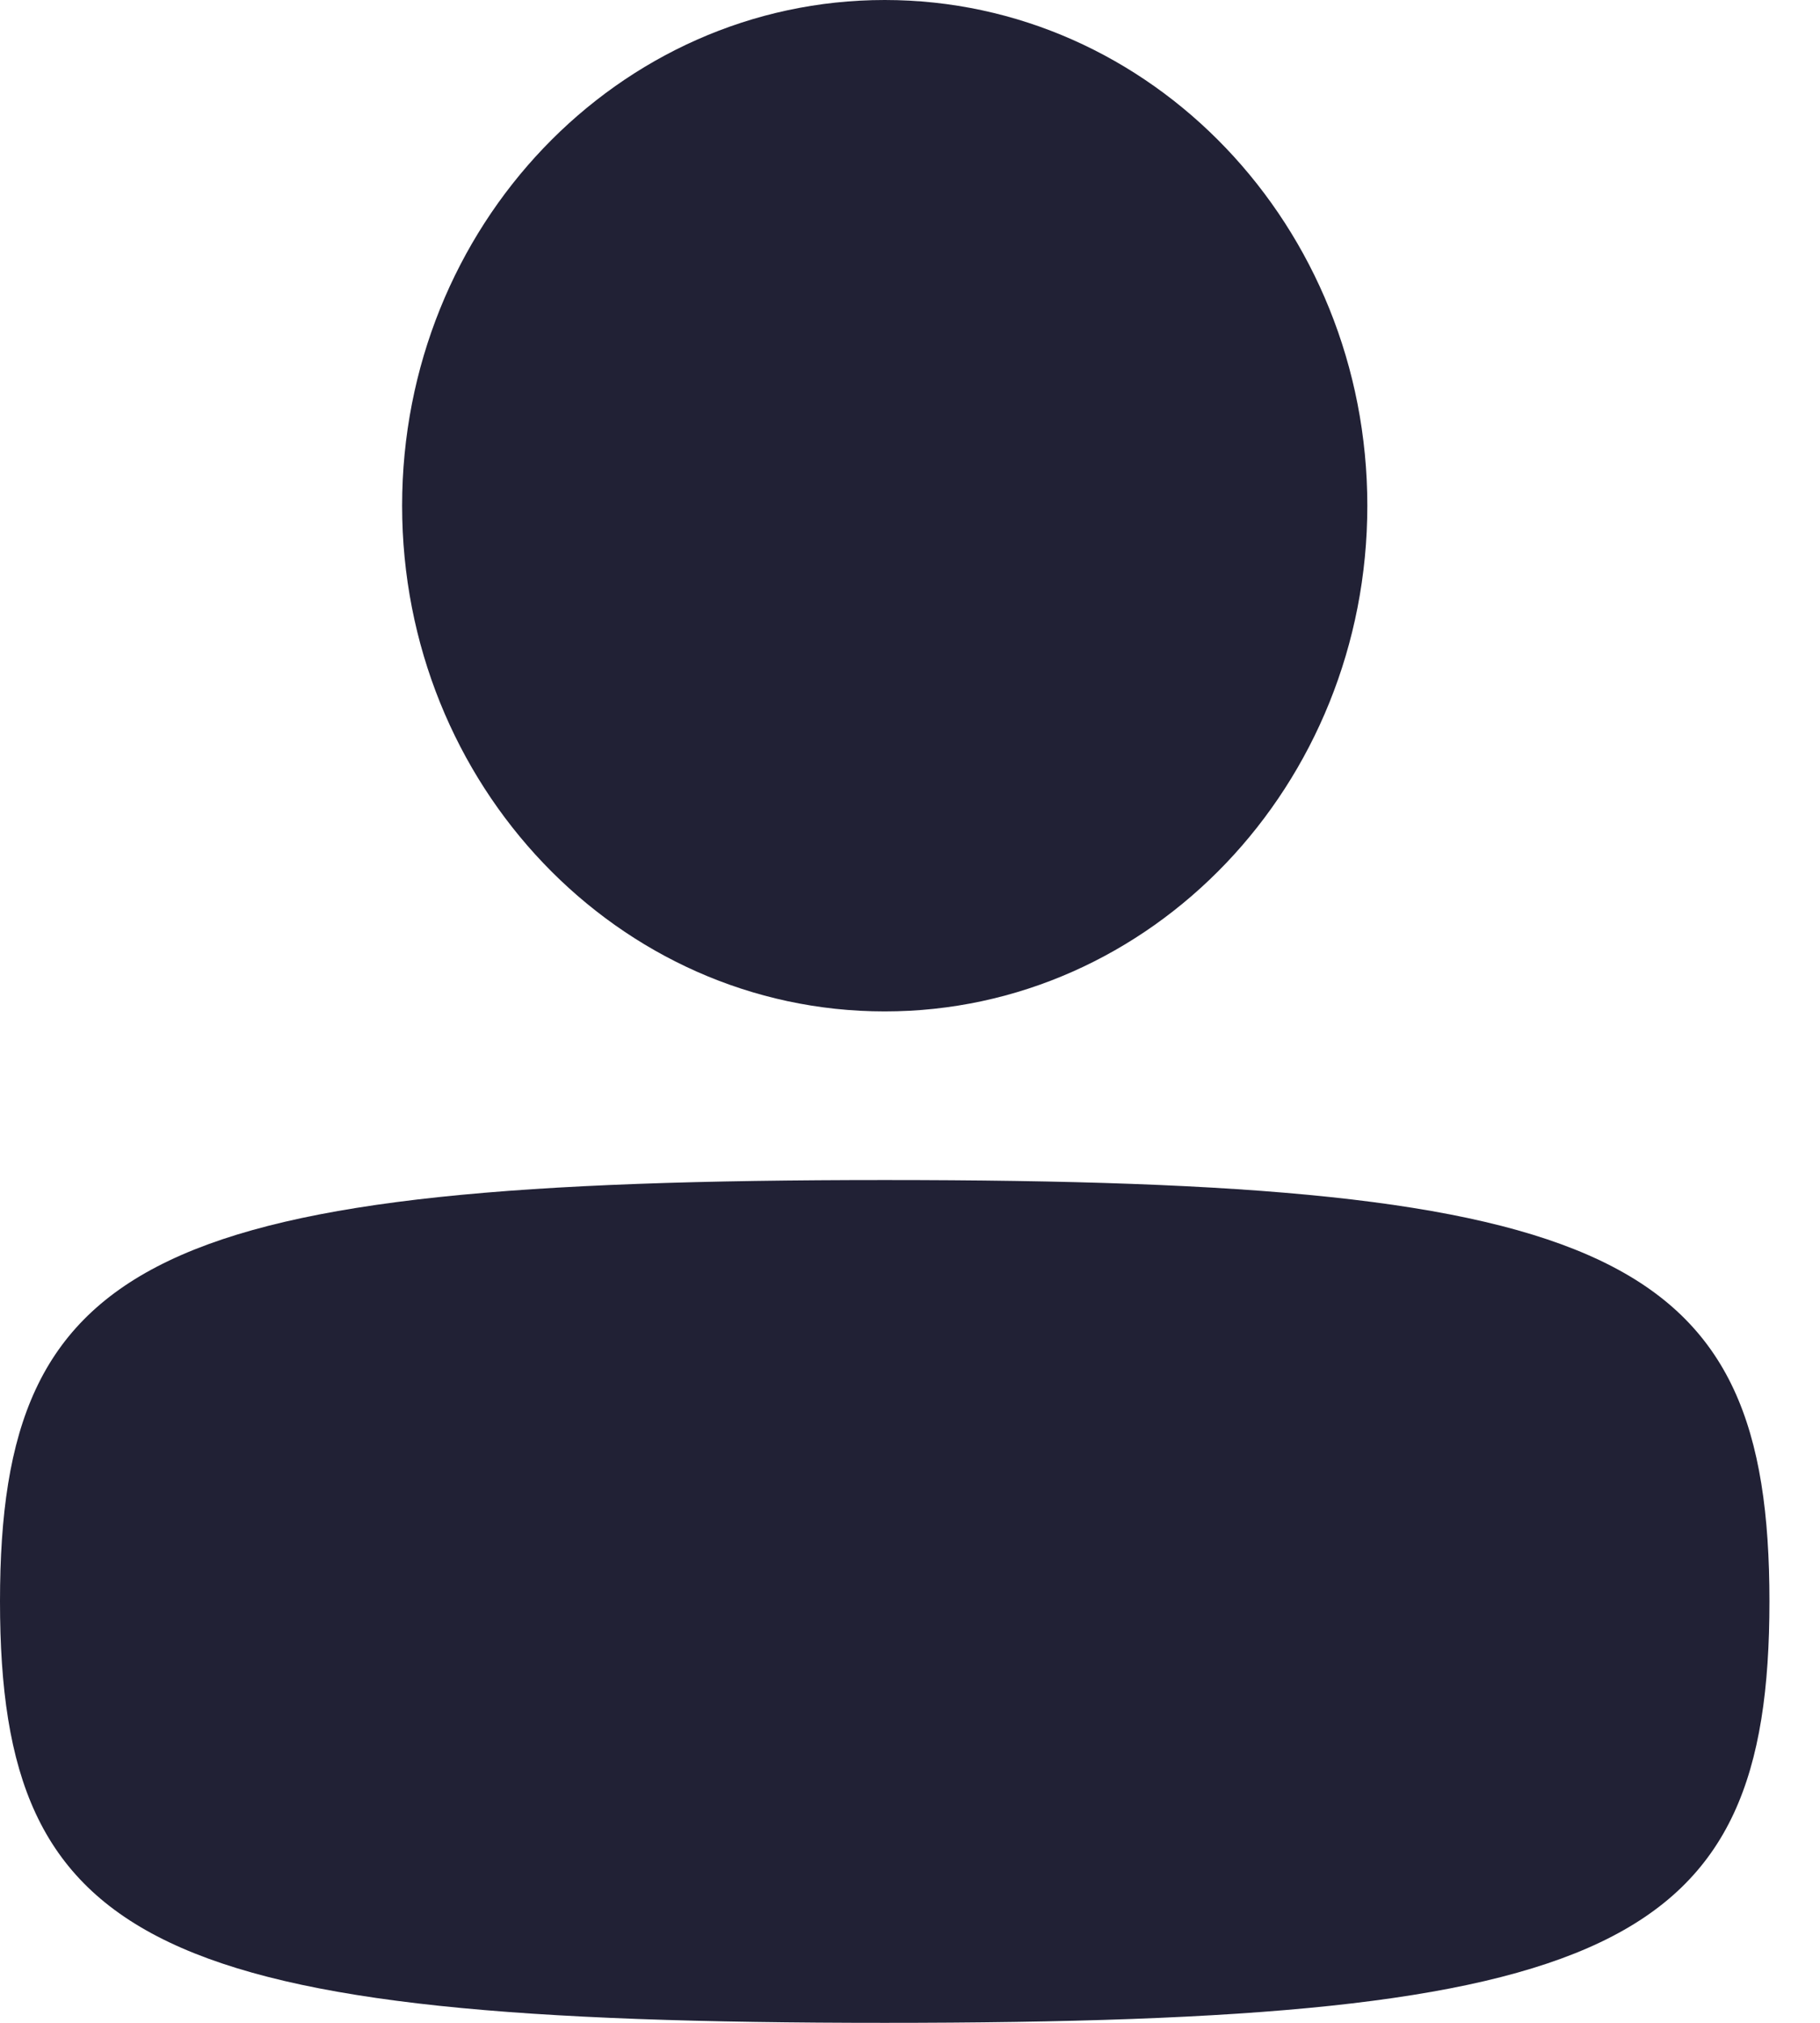 <svg width="18" height="20" viewBox="0 0 18 20" fill="none" xmlns="http://www.w3.org/2000/svg">
    <path
        d="M0 15.833C0 19.265 1.545 20 8.75 20C15.956 20 17.5 19.265 17.5 15.833C17.5 12.402 15.956 11.667 8.75 11.667C1.545 11.667 0 12.402 0 15.833Z"
        fill="#212135" />
    <path
        d="M3.977 5C3.977 7.761 6.114 10 8.75 10C11.386 10 13.523 7.761 13.523 5C13.523 2.239 11.386 0 8.75 0C6.114 0 3.977 2.239 3.977 5Z"
        fill="#212135" />
</svg>
